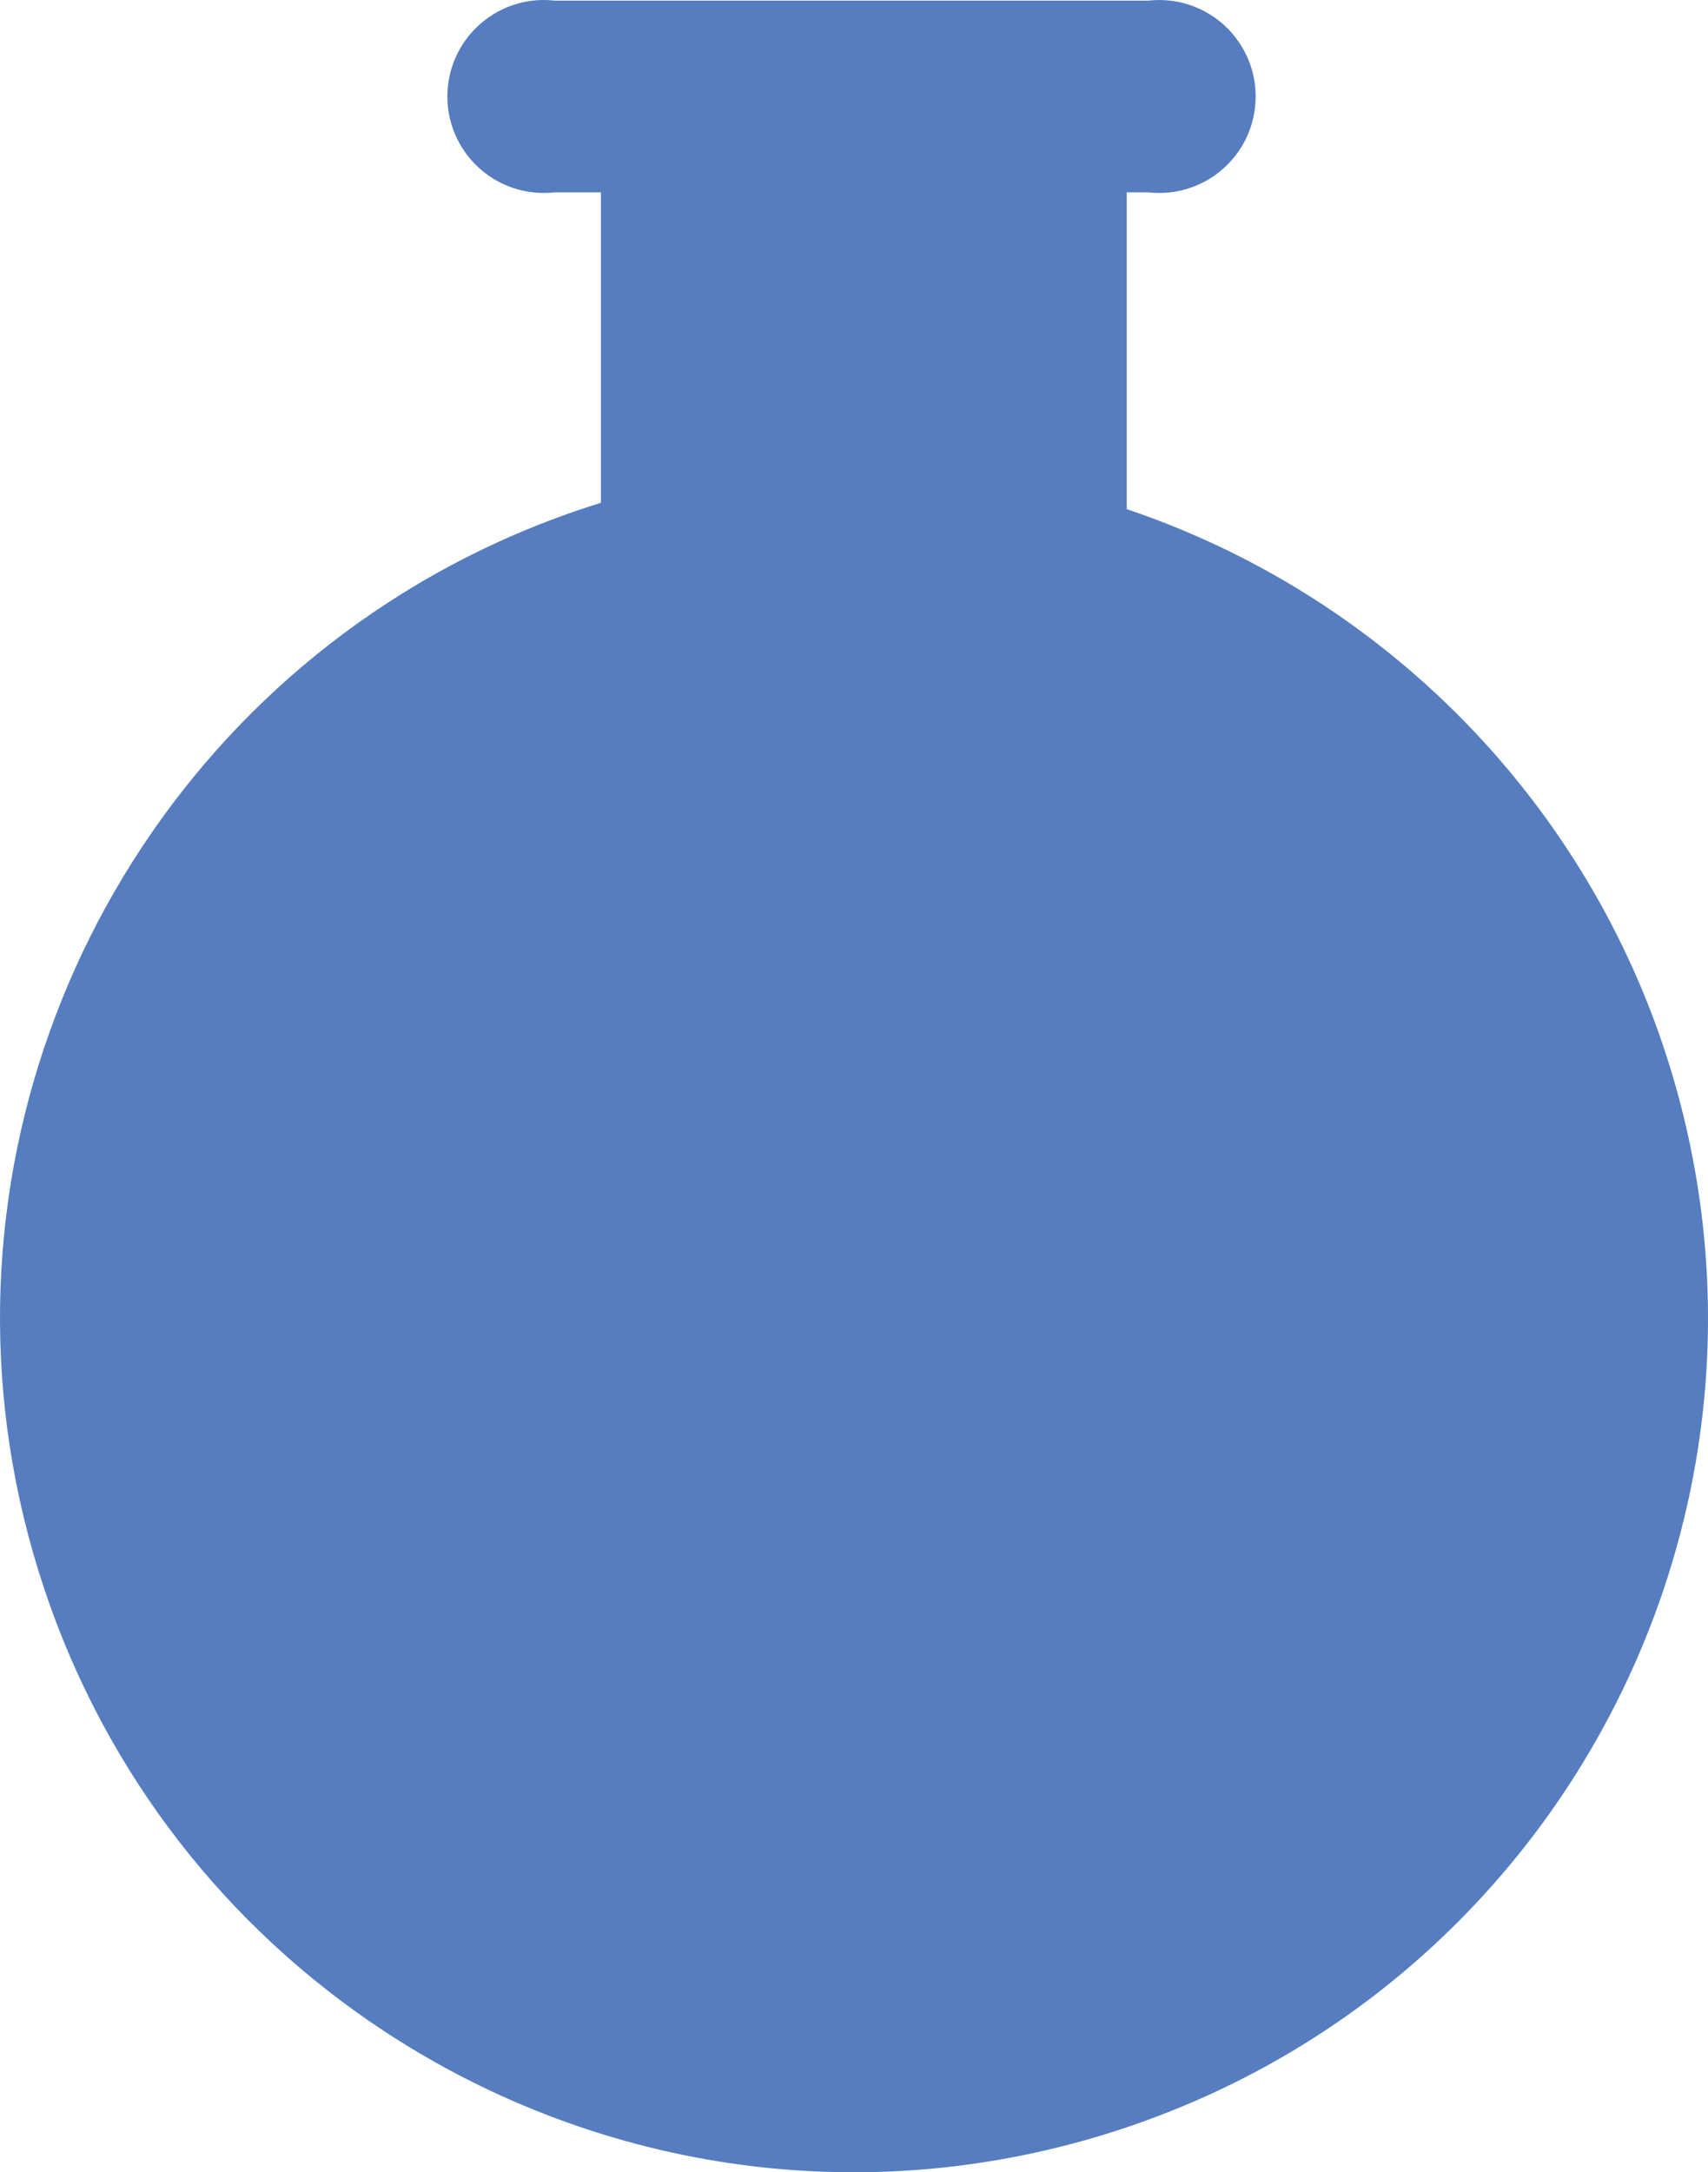 <svg version="1.1" id="图层_1" x="0px" y="0px" width="96.842px" height="123.159px" viewBox="0 0 96.842 123.159" enable-background="new 0 0 96.842 123.159" xml:space="preserve" xmlns="http://www.w3.org/2000/svg" xmlns:xlink="http://www.w3.org/1999/xlink" xmlns:xml="http://www.w3.org/XML/1998/namespace">
  <path fill="#557DBF" d="M94.654,60.39c-1.949-6.281-5.128-12-9.258-16.888c-5.63-6.663-13.031-11.78-21.527-14.641h0.015V10.906
	h1.23c3.002,0.338,5.709-1.822,6.046-4.824c0.338-3.003-1.823-5.71-4.825-6.047c-0.406-0.045-0.815-0.045-1.221,0H31.446
	C28.444-0.302,25.738,1.858,25.4,4.86c-0.337,3.002,1.823,5.709,4.825,6.046c0.405,0.046,0.815,0.046,1.221,0h2.626v17.6
	c-4.058,1.26-7.83,3.005-11.275,5.151C4.563,45.012-4.477,67.61,2.188,89.087c3.335,10.744,10.069,19.496,18.654,25.438
	c11.816,8.178,27.138,11.037,41.927,6.447c0.384-0.119,0.764-0.244,1.141-0.371C88.726,112.233,102.459,85.54,94.654,60.39z" class="color c1"/>
</svg>